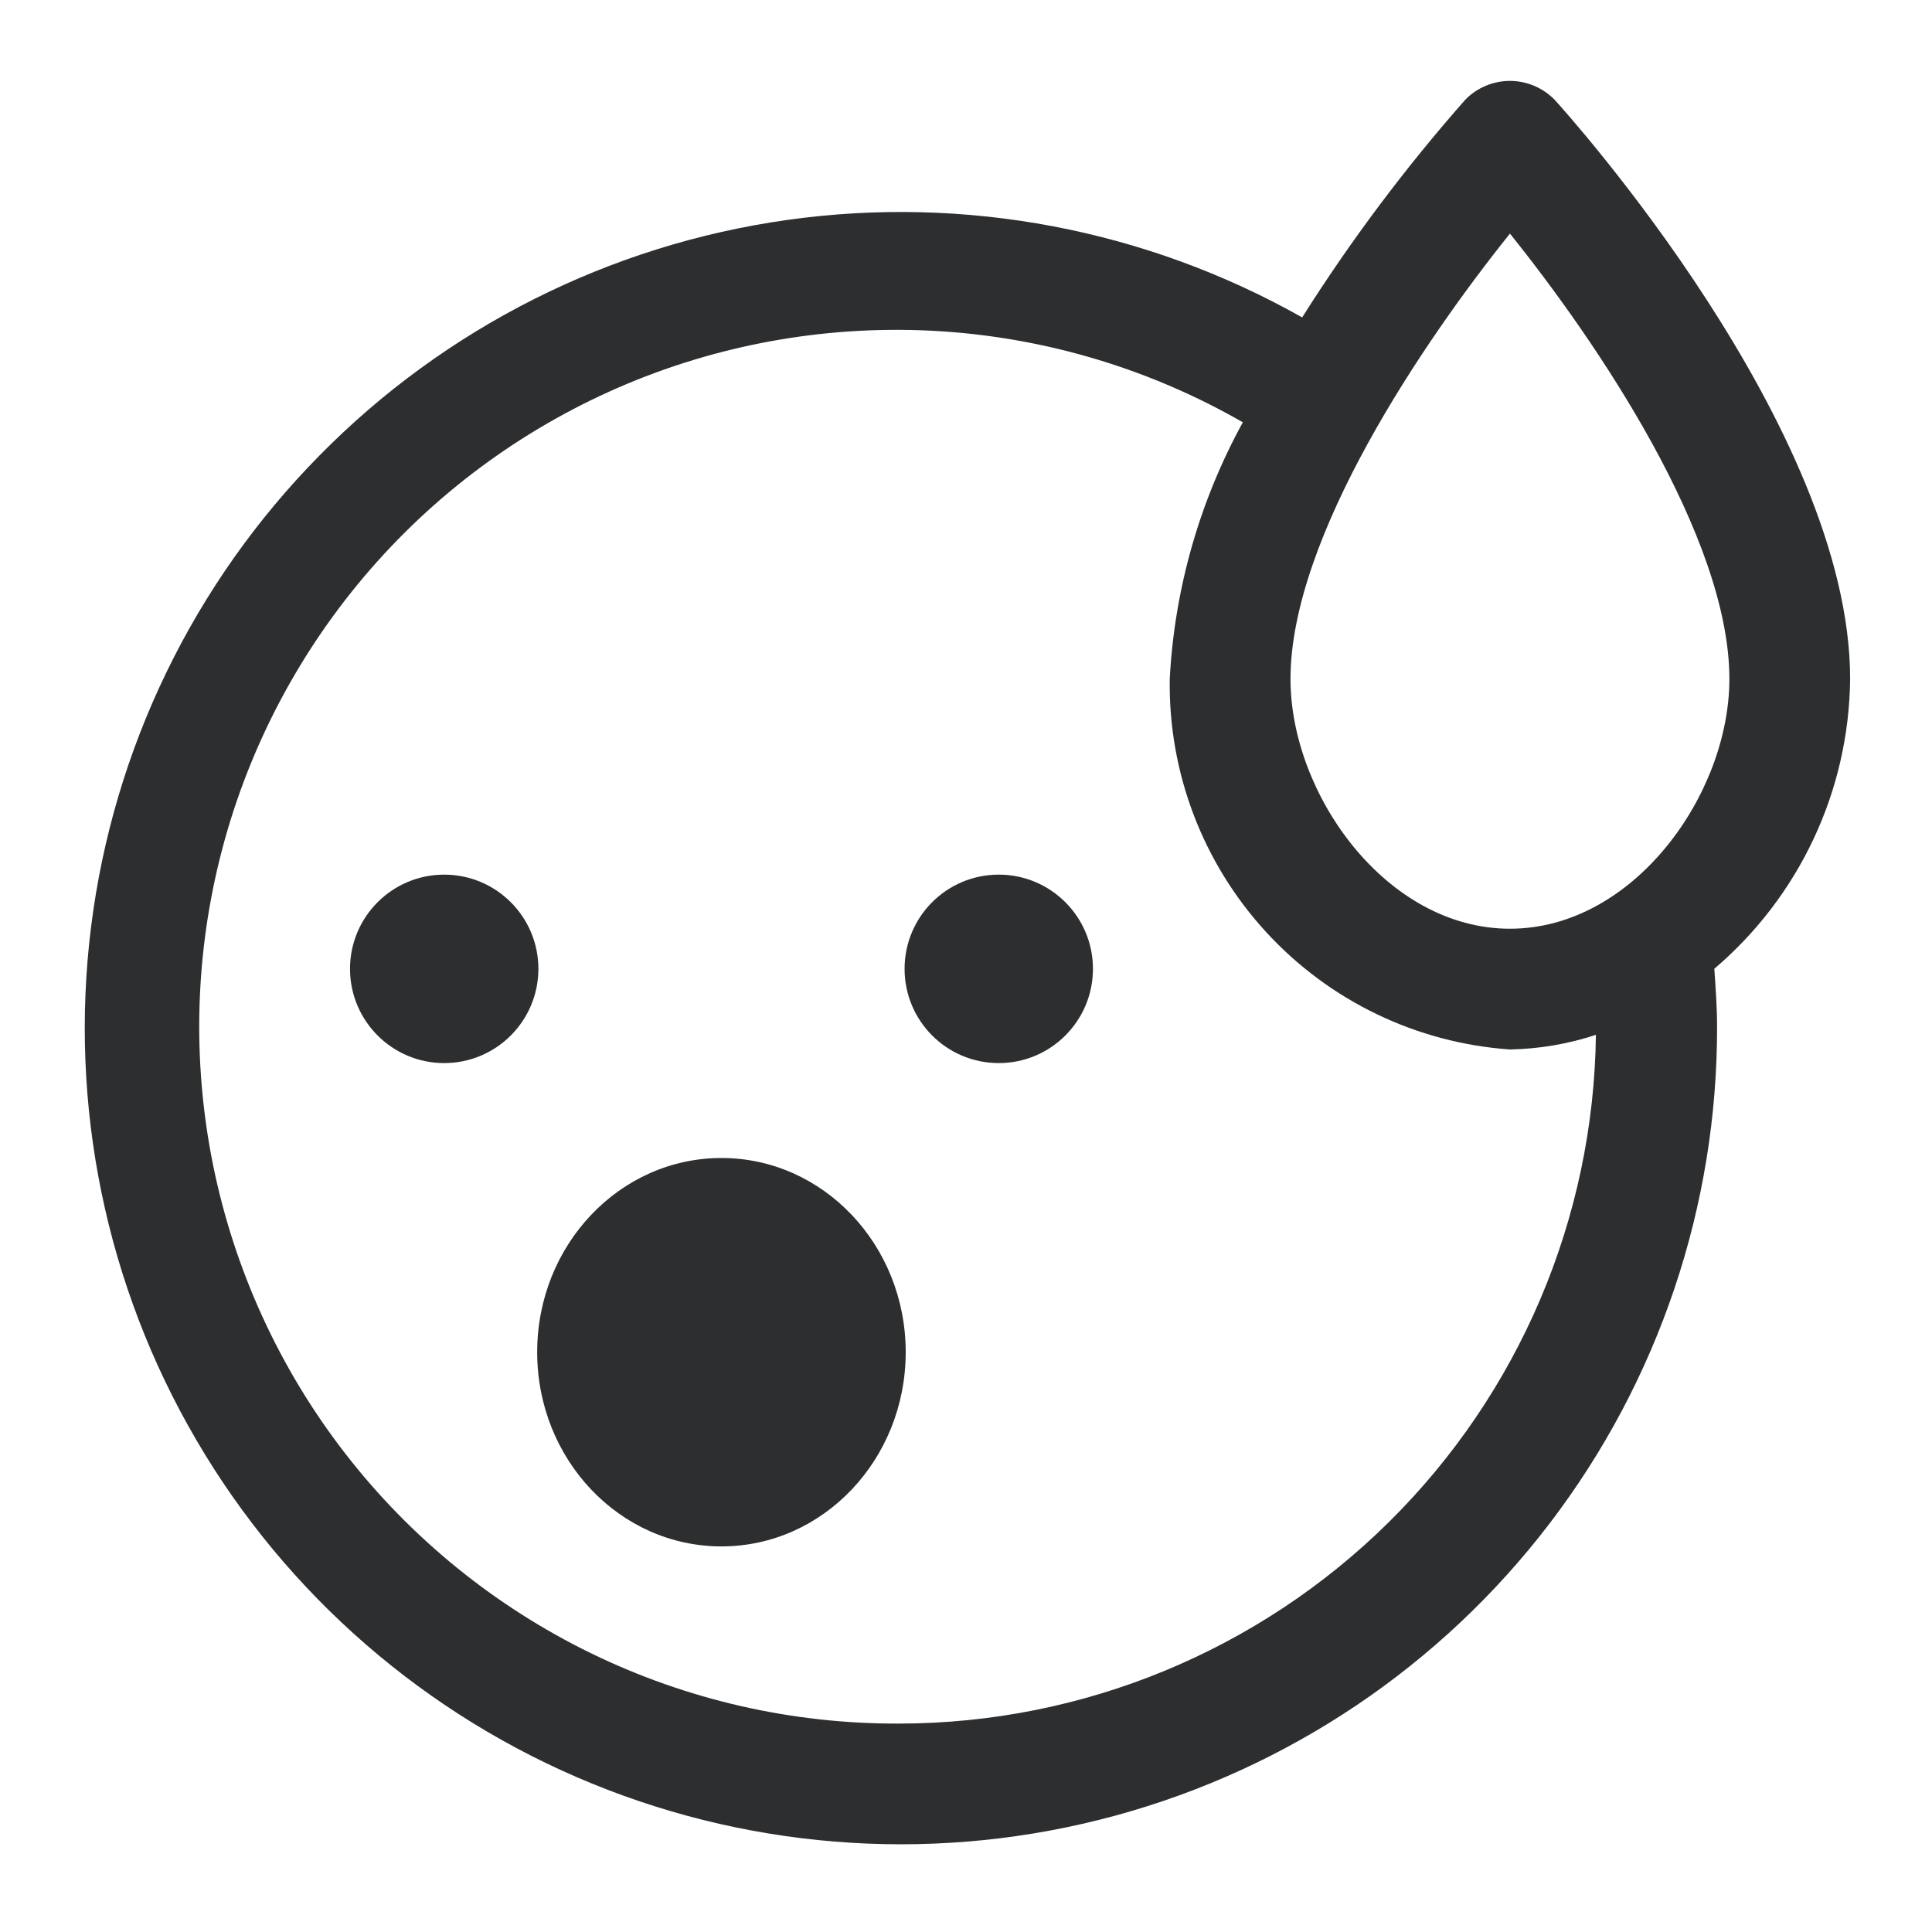 <svg xmlns="http://www.w3.org/2000/svg" width="24" height="24" viewBox="0 0 24 24" fill="none"><title/><path d="M22.983 8.434C22.983 5.312 19.462 1.404 19.312 1.239C19.239 1.165 19.153 1.106 19.058 1.066C18.963 1.026 18.86 1.005 18.757 1.005C18.654 1.005 18.551 1.026 18.456 1.066C18.36 1.106 18.274 1.165 18.202 1.239C17.456 2.085 16.778 2.99 16.176 3.943C14.235 2.848 11.988 2.422 9.781 2.732C7.574 3.042 5.531 4.071 3.968 5.659C2.404 7.246 1.407 9.305 1.131 11.516C0.855 13.728 1.315 15.968 2.441 17.892C3.566 19.815 5.293 21.314 7.356 22.157C9.419 23 11.702 23.14 13.852 22.555C16.003 21.97 17.901 20.693 19.252 18.922C20.604 17.15 21.334 14.982 21.33 12.754C21.33 12.511 21.312 12.273 21.296 12.034C21.818 11.59 22.239 11.039 22.531 10.417C22.822 9.796 22.976 9.12 22.983 8.434ZM11.174 21.411C9.845 21.417 8.533 21.118 7.339 20.536C6.144 19.953 5.1 19.104 4.287 18.054C3.473 17.003 2.913 15.78 2.648 14.478C2.384 13.176 2.422 11.83 2.761 10.546C3.1 9.261 3.731 8.072 4.603 7.07C5.475 6.068 6.567 5.28 7.793 4.767C9.018 4.255 10.346 4.032 11.672 4.114C12.998 4.197 14.287 4.584 15.439 5.246C14.901 6.226 14.59 7.316 14.531 8.434C14.513 9.596 14.941 10.721 15.727 11.577C16.513 12.434 17.597 12.956 18.757 13.037C19.12 13.03 19.48 12.969 19.825 12.855C19.797 15.132 18.873 17.306 17.254 18.907C15.635 20.508 13.451 21.408 11.174 21.411ZM18.757 11.537C17.222 11.537 16.031 9.869 16.031 8.434C16.031 6.673 17.681 4.243 18.757 2.902C19.833 4.241 21.483 6.669 21.483 8.434C21.483 9.869 20.292 11.537 18.757 11.537H18.757Z" fill="#2D2E2F"/><path d="M8.962 19.21C10.226 19.21 11.251 18.13 11.251 16.797C11.251 15.465 10.226 14.385 8.962 14.385C7.698 14.385 6.673 15.465 6.673 16.797C6.673 18.13 7.698 19.21 8.962 19.21Z" fill="#2D2E2F"/><path d="M12.407 13.206C13.053 13.206 13.577 12.682 13.577 12.035C13.577 11.389 13.053 10.865 12.407 10.865C11.76 10.865 11.237 11.389 11.237 12.035C11.237 12.682 11.76 13.206 12.407 13.206Z" fill="#2D2E2F"/><path d="M5.518 13.206C6.164 13.206 6.688 12.682 6.688 12.035C6.688 11.389 6.164 10.865 5.518 10.865C4.872 10.865 4.348 11.389 4.348 12.035C4.348 12.682 4.872 13.206 5.518 13.206Z" fill="#2D2E2F"/></svg>